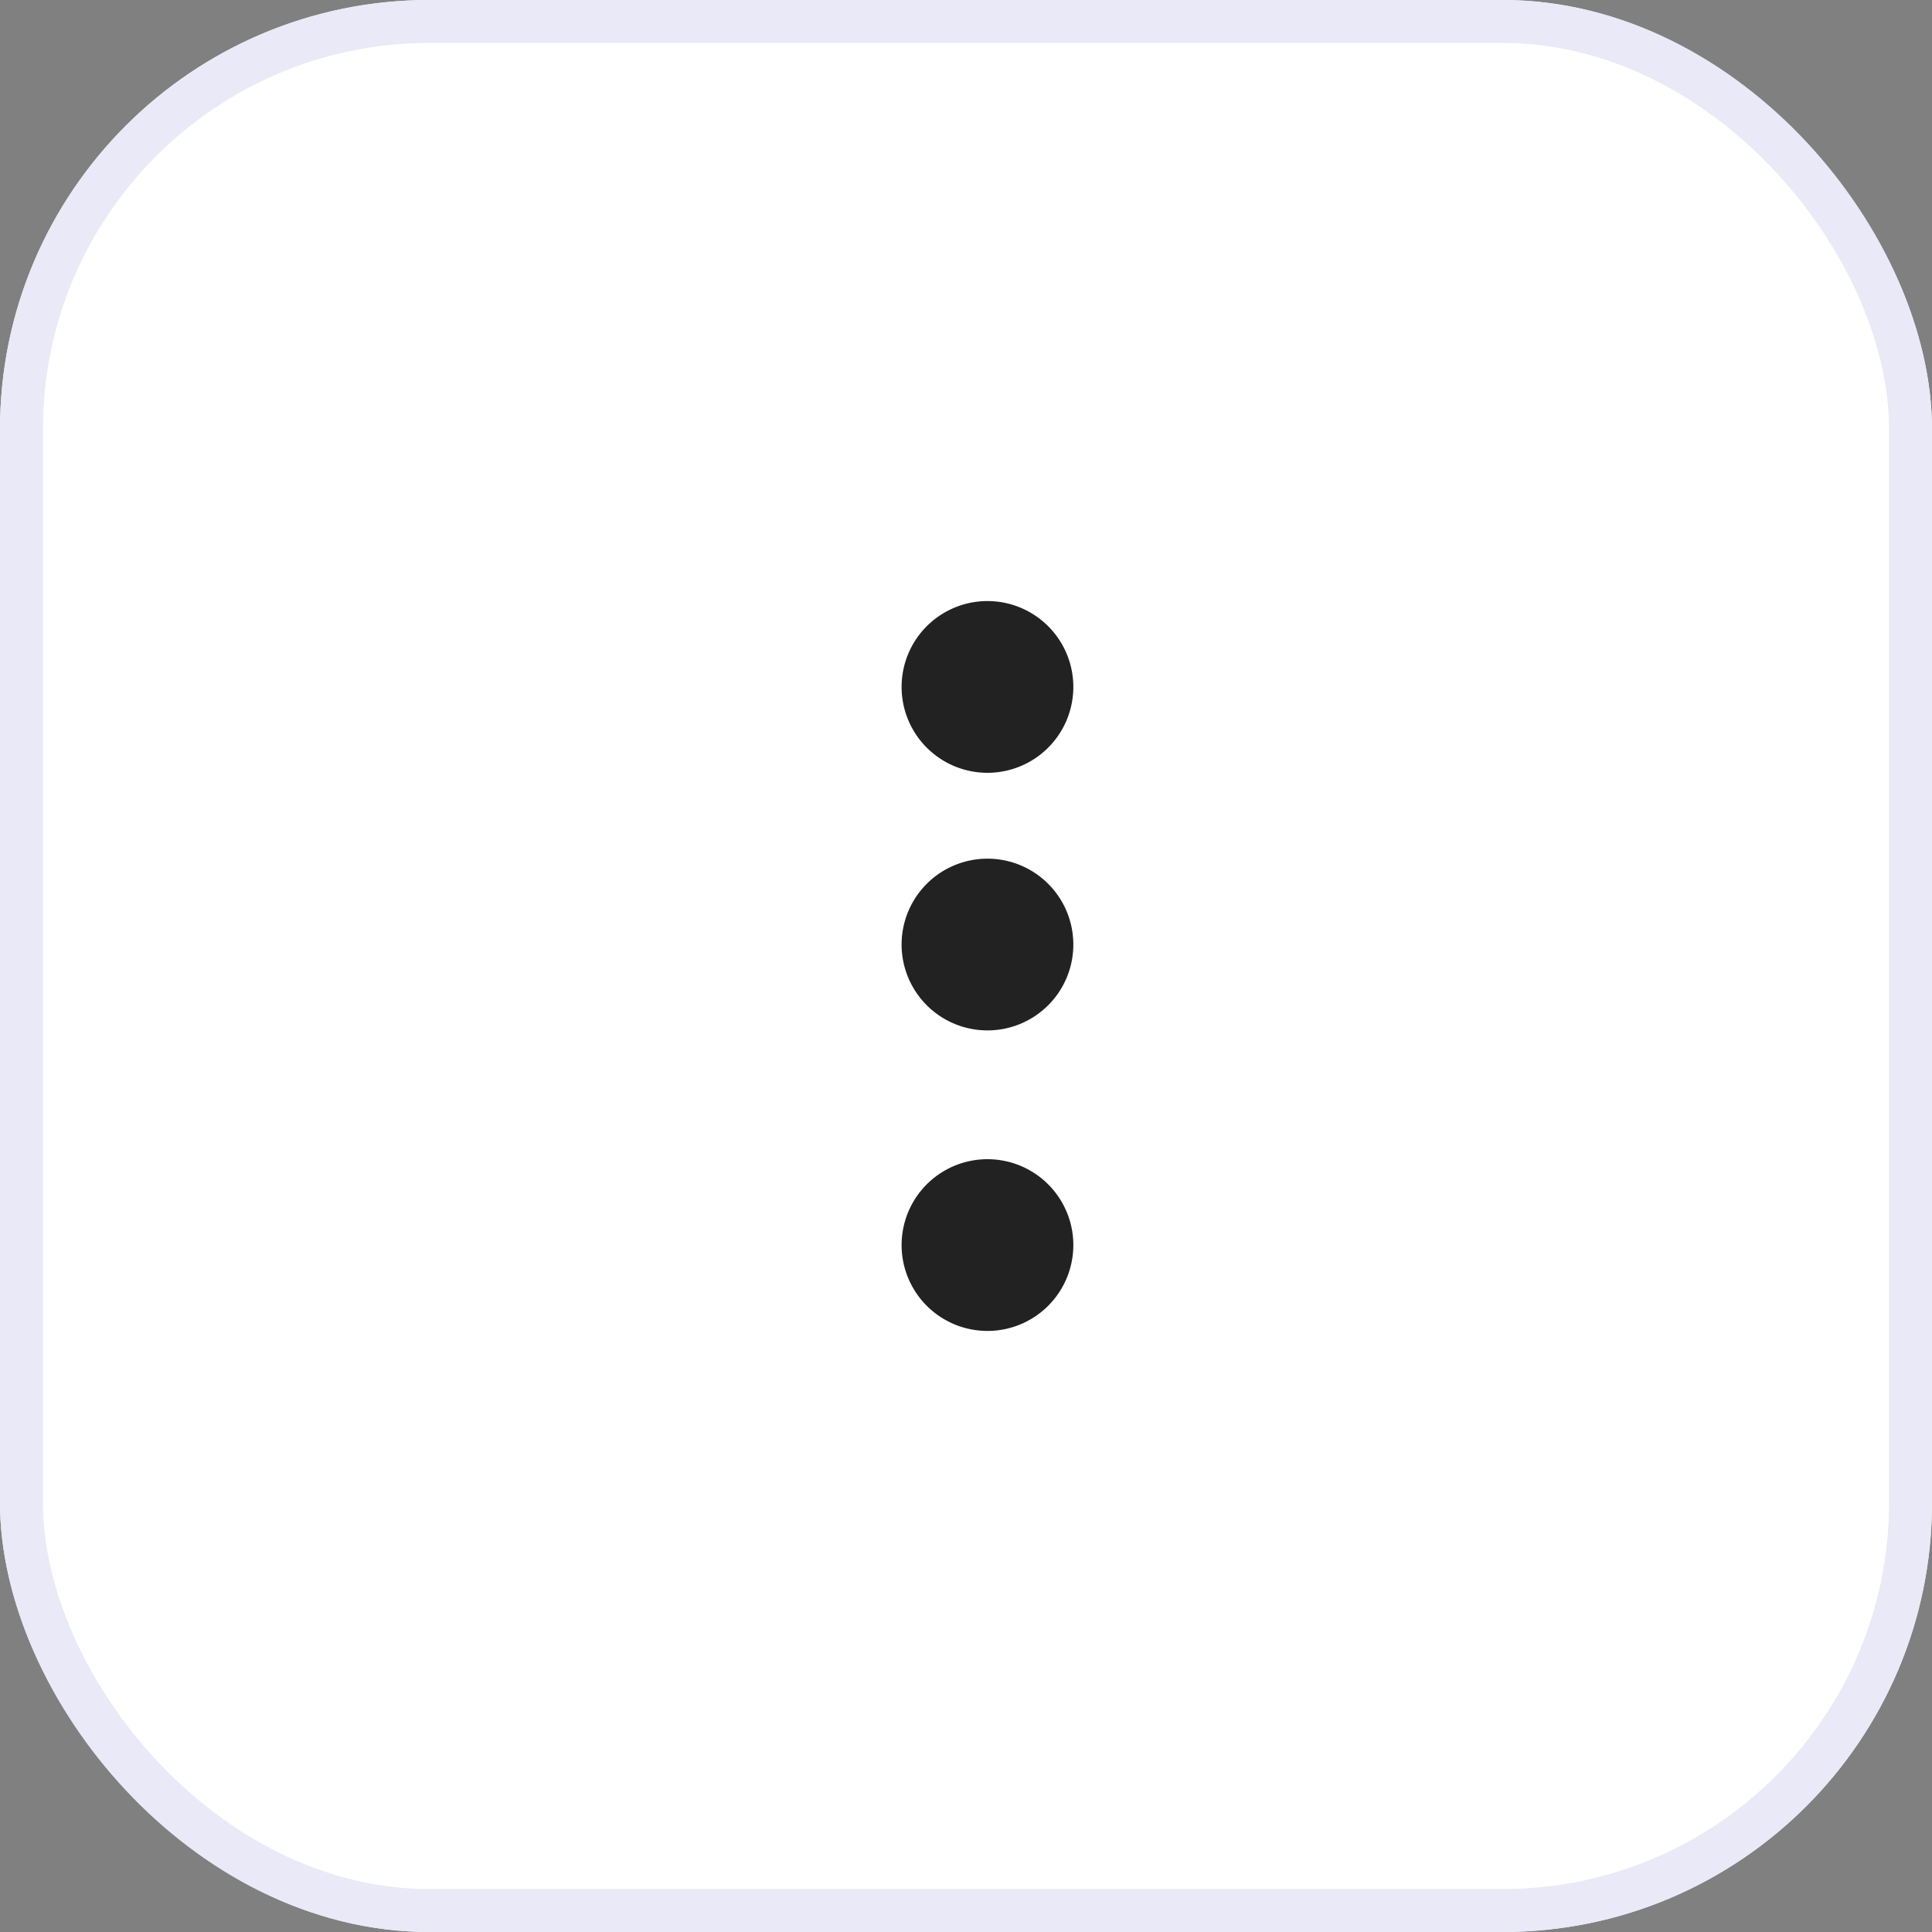 <svg xmlns="http://www.w3.org/2000/svg" width="45" height="45" viewBox="0 0 45 45"><rect x="0" y="0" width="45" height="45" fill="#808080" stroke="none"/><defs><style>.a{fill:#fff;stroke:#e9e9f7;}.b{fill:#222;}.c{stroke:none;}.d{fill:none;}</style></defs><g transform="translate(-310 -472)"><g class="a" transform="translate(310 472)"><rect class="c" width="45" height="45" rx="10"/><rect class="d" x="0.5" y="0.5" width="44" height="44" rx="9.5"/></g><g transform="translate(316 480)"><path class="b" d="M19,8a2,2,0,1,1-2-2A2,2,0,0,1,19,8Z"/><path class="b" d="M19,17a2,2,0,1,1-2-2A2,2,0,0,1,19,17Z" transform="translate(0 -3)"/><path class="b" d="M19,26a2,2,0,1,1-2-2A2,2,0,0,1,19,26Z" transform="translate(0 -5)"/></g></g></svg>